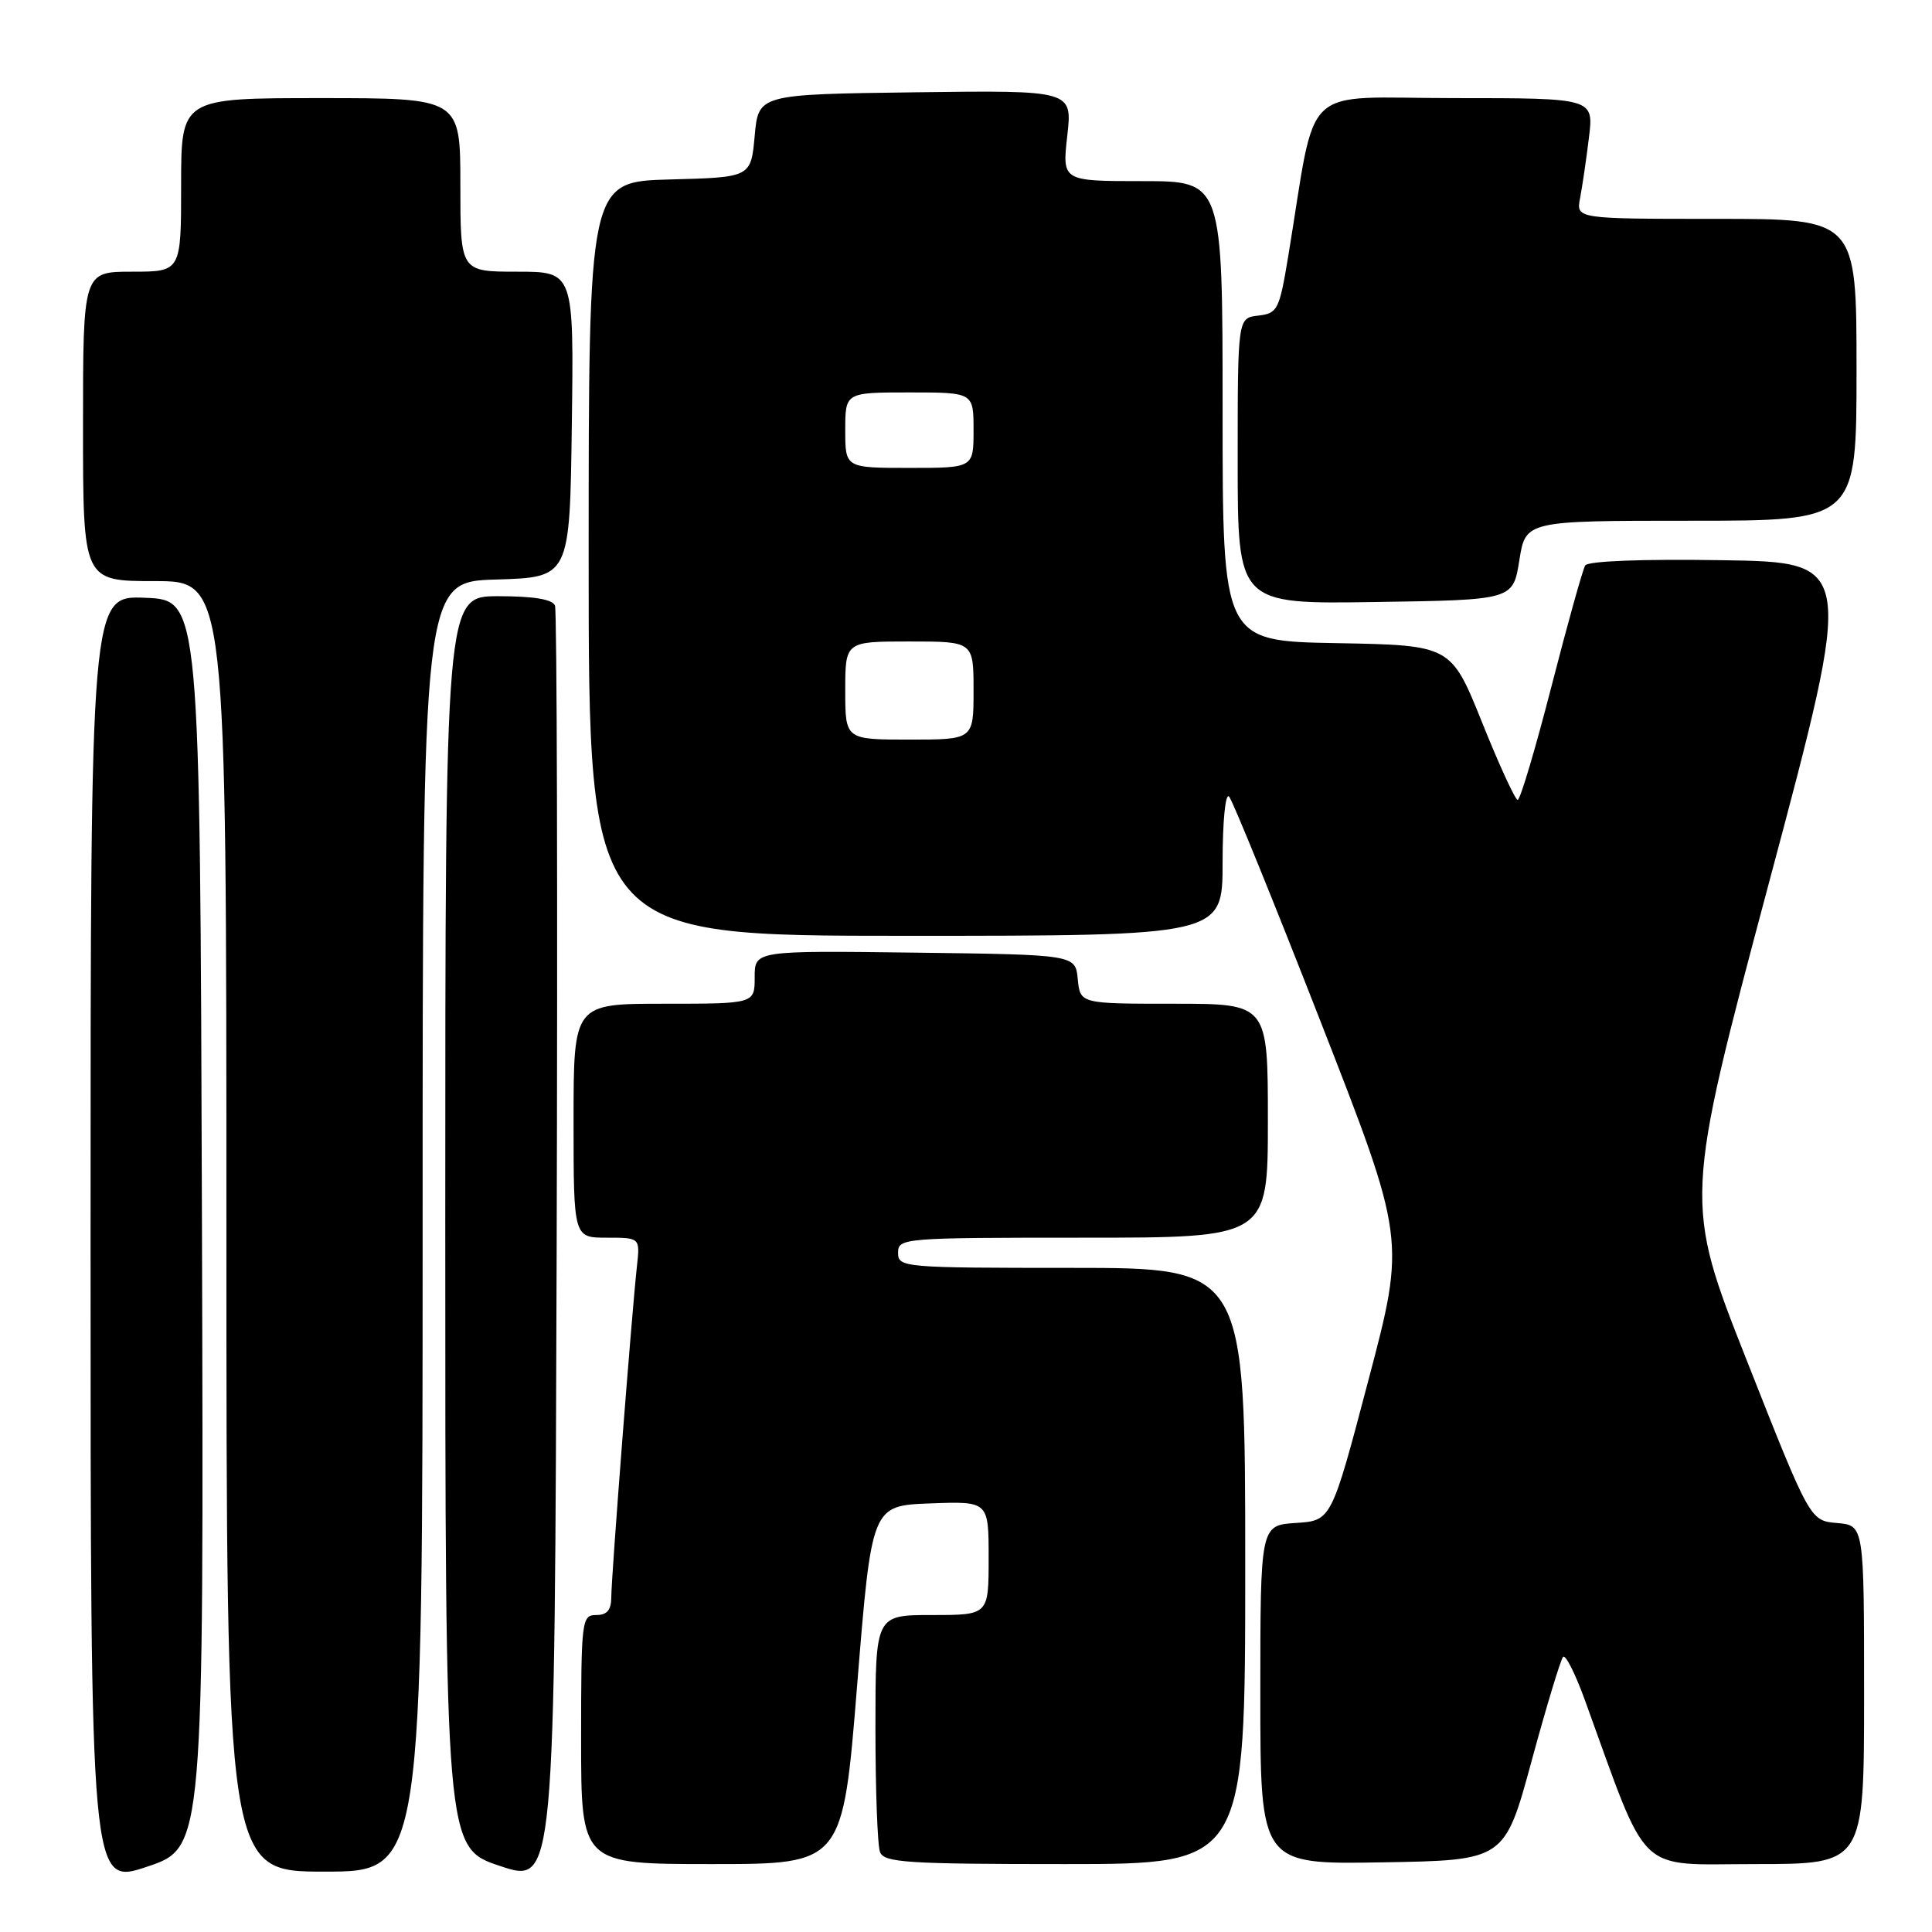 <?xml version="1.0" encoding="UTF-8" standalone="no"?>
<!DOCTYPE svg PUBLIC "-//W3C//DTD SVG 1.1//EN" "http://www.w3.org/Graphics/SVG/1.1/DTD/svg11.dtd" >
<svg xmlns="http://www.w3.org/2000/svg" xmlns:xlink="http://www.w3.org/1999/xlink" version="1.1" viewBox="0 0 256 256">
 <g >
 <path fill="currentColor"
d=" M 26.76 162.16 C 26.50 79.50 26.50 79.50 19.25 79.21 C 12.00 78.91 12.00 78.91 12.00 164.39 C 12.00 249.86 12.00 249.86 19.51 247.34 C 27.01 244.82 27.01 244.82 26.76 162.16 Z  M 73.54 80.25 C 73.22 79.41 70.74 79.00 66.03 79.00 C 59.00 79.00 59.00 79.00 59.00 161.92 C 59.00 244.83 59.00 244.83 66.25 247.25 C 73.50 249.67 73.50 249.67 73.76 165.58 C 73.90 119.34 73.80 80.94 73.54 80.25 Z  M 56.00 162.54 C 56.00 77.07 56.00 77.07 65.75 76.79 C 75.50 76.50 75.50 76.50 75.77 56.25 C 76.04 36.00 76.04 36.00 68.52 36.00 C 61.00 36.00 61.00 36.00 61.00 24.50 C 61.00 13.00 61.00 13.00 42.50 13.00 C 24.00 13.00 24.00 13.00 24.00 24.50 C 24.00 36.00 24.00 36.00 17.50 36.00 C 11.00 36.00 11.00 36.00 11.00 56.50 C 11.00 77.00 11.00 77.00 20.50 77.00 C 30.00 77.00 30.00 77.00 30.00 162.50 C 30.00 248.00 30.00 248.00 43.00 248.00 C 56.00 248.00 56.00 248.00 56.00 162.54 Z  M 113.58 223.25 C 115.50 199.50 115.50 199.50 123.25 199.21 C 131.00 198.92 131.00 198.92 131.00 206.46 C 131.00 214.00 131.00 214.00 123.50 214.00 C 116.00 214.00 116.00 214.00 116.00 228.92 C 116.00 237.12 116.27 244.55 116.61 245.42 C 117.14 246.80 120.24 247.00 141.11 247.00 C 165.00 247.00 165.00 247.00 165.00 207.50 C 165.00 168.00 165.00 168.00 142.00 168.00 C 119.67 168.00 119.00 167.94 119.00 166.00 C 119.00 164.05 119.67 164.00 143.50 164.00 C 168.00 164.00 168.00 164.00 168.00 148.50 C 168.00 133.00 168.00 133.00 155.56 133.00 C 143.13 133.00 143.13 133.00 142.81 129.75 C 142.50 126.50 142.50 126.50 121.25 126.23 C 100.00 125.96 100.00 125.96 100.00 129.48 C 100.00 133.00 100.00 133.00 88.00 133.00 C 76.00 133.00 76.00 133.00 76.00 148.50 C 76.00 164.00 76.00 164.00 80.40 164.00 C 84.81 164.00 84.81 164.00 84.40 167.75 C 83.72 173.88 81.00 208.99 81.00 211.60 C 81.00 213.33 80.45 214.00 79.00 214.00 C 77.08 214.00 77.00 214.67 77.00 230.50 C 77.00 247.00 77.00 247.00 94.33 247.00 C 111.67 247.00 111.67 247.00 113.58 223.25 Z  M 202.95 233.32 C 204.92 226.07 206.80 219.87 207.12 219.54 C 207.45 219.22 208.74 221.78 209.99 225.23 C 218.60 248.93 216.60 247.00 232.59 247.00 C 247.00 247.00 247.00 247.00 247.00 224.56 C 247.00 202.12 247.00 202.12 243.42 201.81 C 239.84 201.50 239.84 201.50 231.49 180.35 C 223.14 159.20 223.14 159.20 234.43 116.85 C 245.73 74.50 245.73 74.50 228.19 74.23 C 217.68 74.06 210.41 74.34 210.05 74.92 C 209.72 75.45 207.71 82.66 205.58 90.94 C 203.45 99.22 201.44 105.99 201.10 105.99 C 200.77 105.98 198.65 101.37 196.39 95.74 C 192.27 85.50 192.27 85.50 177.14 85.22 C 162.00 84.95 162.00 84.95 162.00 54.47 C 162.00 24.00 162.00 24.00 151.37 24.00 C 140.74 24.00 140.74 24.00 141.42 17.98 C 142.10 11.96 142.10 11.96 121.30 12.23 C 100.50 12.50 100.50 12.50 100.00 18.00 C 99.50 23.50 99.50 23.50 88.75 23.78 C 78.00 24.07 78.00 24.07 78.00 74.03 C 78.00 124.00 78.00 124.00 120.00 124.00 C 162.00 124.00 162.00 124.00 162.00 114.30 C 162.00 108.85 162.37 105.02 162.86 105.55 C 163.33 106.07 168.78 119.48 174.98 135.35 C 186.25 164.21 186.25 164.21 181.33 182.85 C 176.42 201.50 176.42 201.50 171.71 201.80 C 167.00 202.11 167.00 202.11 167.00 224.58 C 167.00 247.05 167.00 247.05 183.19 246.77 C 199.37 246.50 199.37 246.50 202.95 233.32 Z  M 201.32 74.25 C 202.15 69.00 202.15 69.00 224.08 69.00 C 246.00 69.00 246.00 69.00 246.00 49.00 C 246.00 29.00 246.00 29.00 227.42 29.00 C 208.84 29.00 208.84 29.00 209.37 26.25 C 209.66 24.74 210.19 21.14 210.54 18.25 C 211.19 13.00 211.19 13.00 192.68 13.00 C 171.96 13.00 174.57 10.51 170.69 34.00 C 169.52 41.06 169.29 41.52 166.72 41.82 C 164.00 42.13 164.00 42.13 164.00 61.09 C 164.00 80.05 164.00 80.05 182.24 79.77 C 200.48 79.50 200.48 79.50 201.32 74.25 Z  M 112.00 91.50 C 112.00 85.00 112.00 85.00 120.50 85.00 C 129.00 85.00 129.00 85.00 129.00 91.50 C 129.00 98.00 129.00 98.00 120.50 98.00 C 112.00 98.00 112.00 98.00 112.00 91.50 Z  M 112.00 57.00 C 112.00 52.00 112.00 52.00 120.50 52.00 C 129.00 52.00 129.00 52.00 129.00 57.00 C 129.00 62.00 129.00 62.00 120.50 62.00 C 112.00 62.00 112.00 62.00 112.00 57.00 Z "/>
</g>
</svg>